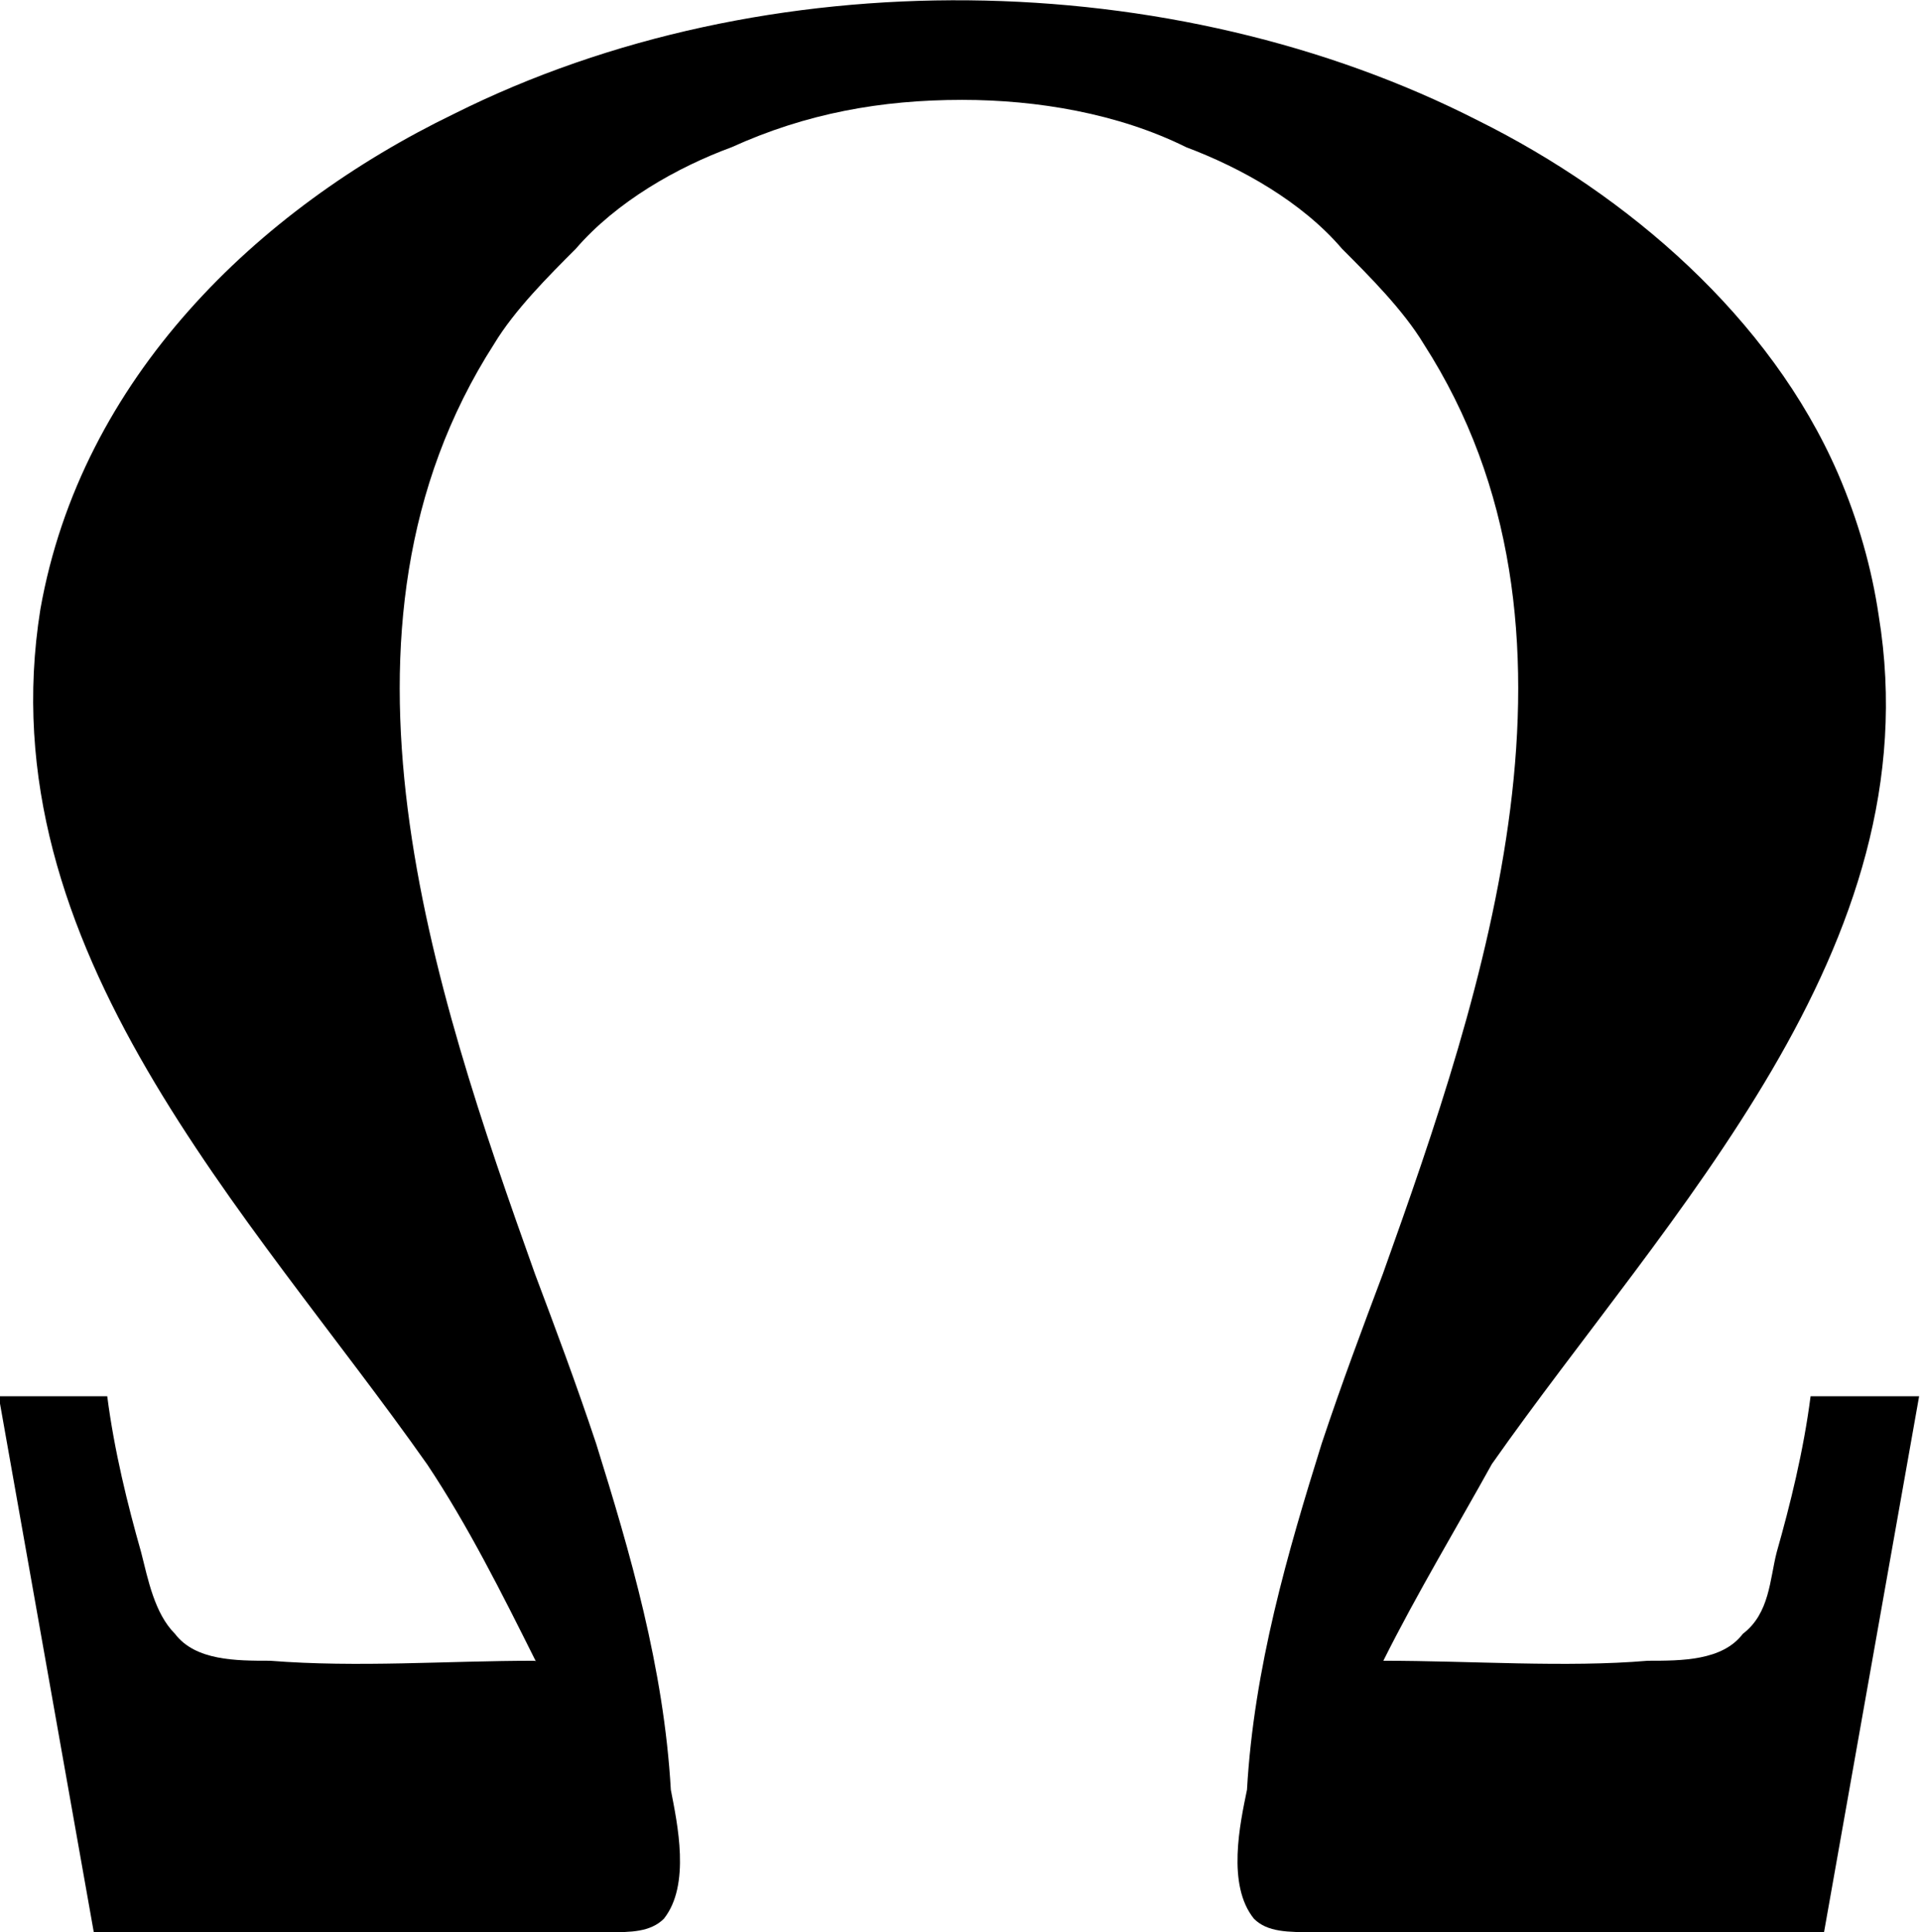 <?xml version="1.0" encoding="UTF-8"?>
<svg fill="#000000" version="1.1" viewBox="0 0 4.422 4.449" xmlns="http://www.w3.org/2000/svg" xmlns:xlink="http://www.w3.org/1999/xlink">
<defs>
<g id="a">
<path d="m1.609-0.641c-0.203 0-0.406 0.016-0.609 0-0.078 0-0.172 0-0.219-0.062-0.047-0.047-0.062-0.125-0.078-0.188-0.031-0.109-0.062-0.234-0.078-0.359h-0.25l0.219 1.234h0.969 0.219c0.047 0 0.094 0 0.125-0.031 0.062-0.078 0.031-0.219 0.016-0.297-0.016-0.281-0.094-0.547-0.172-0.797-0.047-0.141-0.094-0.266-0.141-0.391-0.234-0.656-0.516-1.484-0.094-2.141 0.047-0.078 0.125-0.156 0.188-0.219 0.094-0.109 0.234-0.188 0.359-0.234 0.172-0.078 0.344-0.109 0.531-0.109 0.172 0 0.359 0.031 0.516 0.109 0.125 0.047 0.266 0.125 0.359 0.234 0.062 0.062 0.141 0.141 0.188 0.219 0.422 0.656 0.141 1.484-0.094 2.141-0.047 0.125-0.094 0.25-0.141 0.391-0.078 0.25-0.156 0.516-0.172 0.797-0.016 0.078-0.047 0.219 0.016 0.297 0.031 0.031 0.078 0.031 0.141 0.031h0.203 0.969l0.219-1.234h-0.25c-0.016 0.125-0.047 0.25-0.078 0.359-0.016 0.062-0.016 0.141-0.078 0.188-0.047 0.062-0.141 0.062-0.219 0.062-0.188 0.016-0.406 0-0.609 0 0.078-0.156 0.172-0.312 0.25-0.453 0.406-0.578 1.016-1.188 0.891-1.953-0.016-0.109-0.047-0.219-0.094-0.328-0.156-0.359-0.484-0.641-0.828-0.812-0.703-0.359-1.641-0.375-2.359-0.016-0.453 0.219-0.859 0.609-0.953 1.141-0.125 0.781 0.484 1.391 0.891 1.969 0.094 0.141 0.172 0.297 0.25 0.453z"/>
</g>
</defs>
<g transform="translate(-149.09 -130.3)">
<use x="148.712" y="134.765" xlink:href="#a"/>
</g>
</svg>
